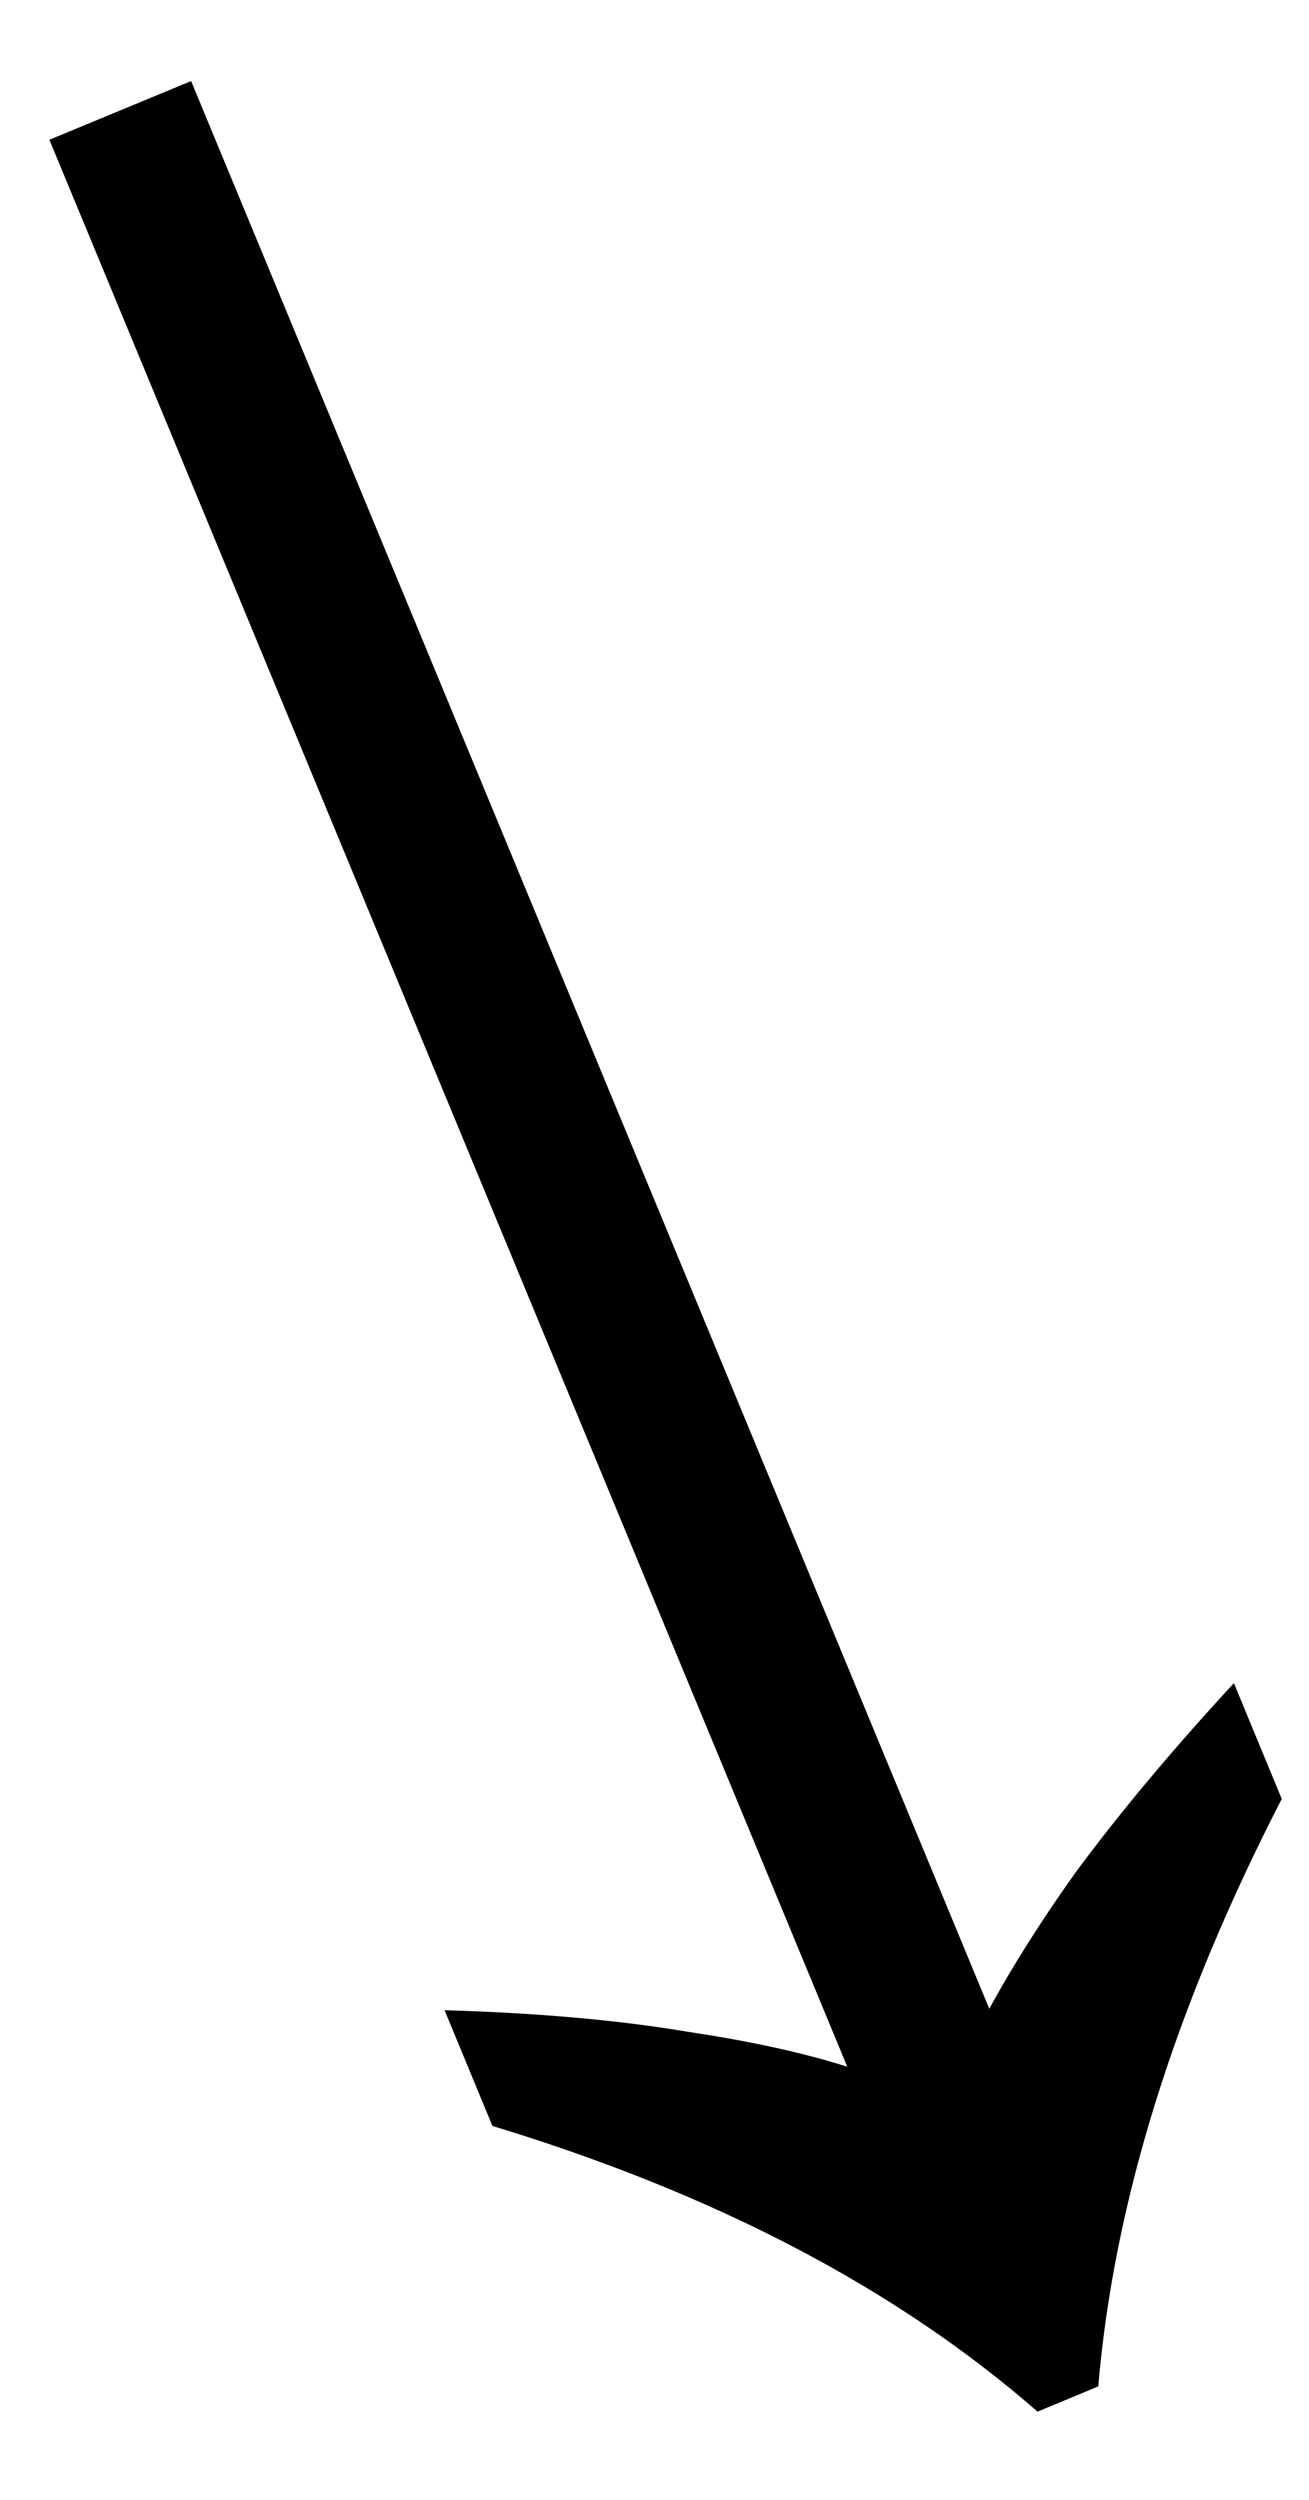 <svg width="11" height="21" viewBox="0 0 11 21" fill="none" xmlns="http://www.w3.org/2000/svg">
<path d="M4.138 17.859C5.076 18.144 5.926 18.486 6.689 18.886C7.453 19.286 8.129 19.744 8.719 20.259L9.229 20.047C9.361 18.495 9.875 16.85 10.771 15.112L10.369 14.139C9.849 14.702 9.405 15.233 9.036 15.733C8.686 16.225 8.409 16.677 8.202 17.087L7.352 17.44C6.935 17.287 6.419 17.164 5.805 17.072C5.21 16.971 4.52 16.909 3.736 16.887L4.138 17.859ZM7.239 17.649L8.43 17.156L1.606 0.681L0.415 1.174L7.239 17.649Z" fill="black"/>
</svg>
